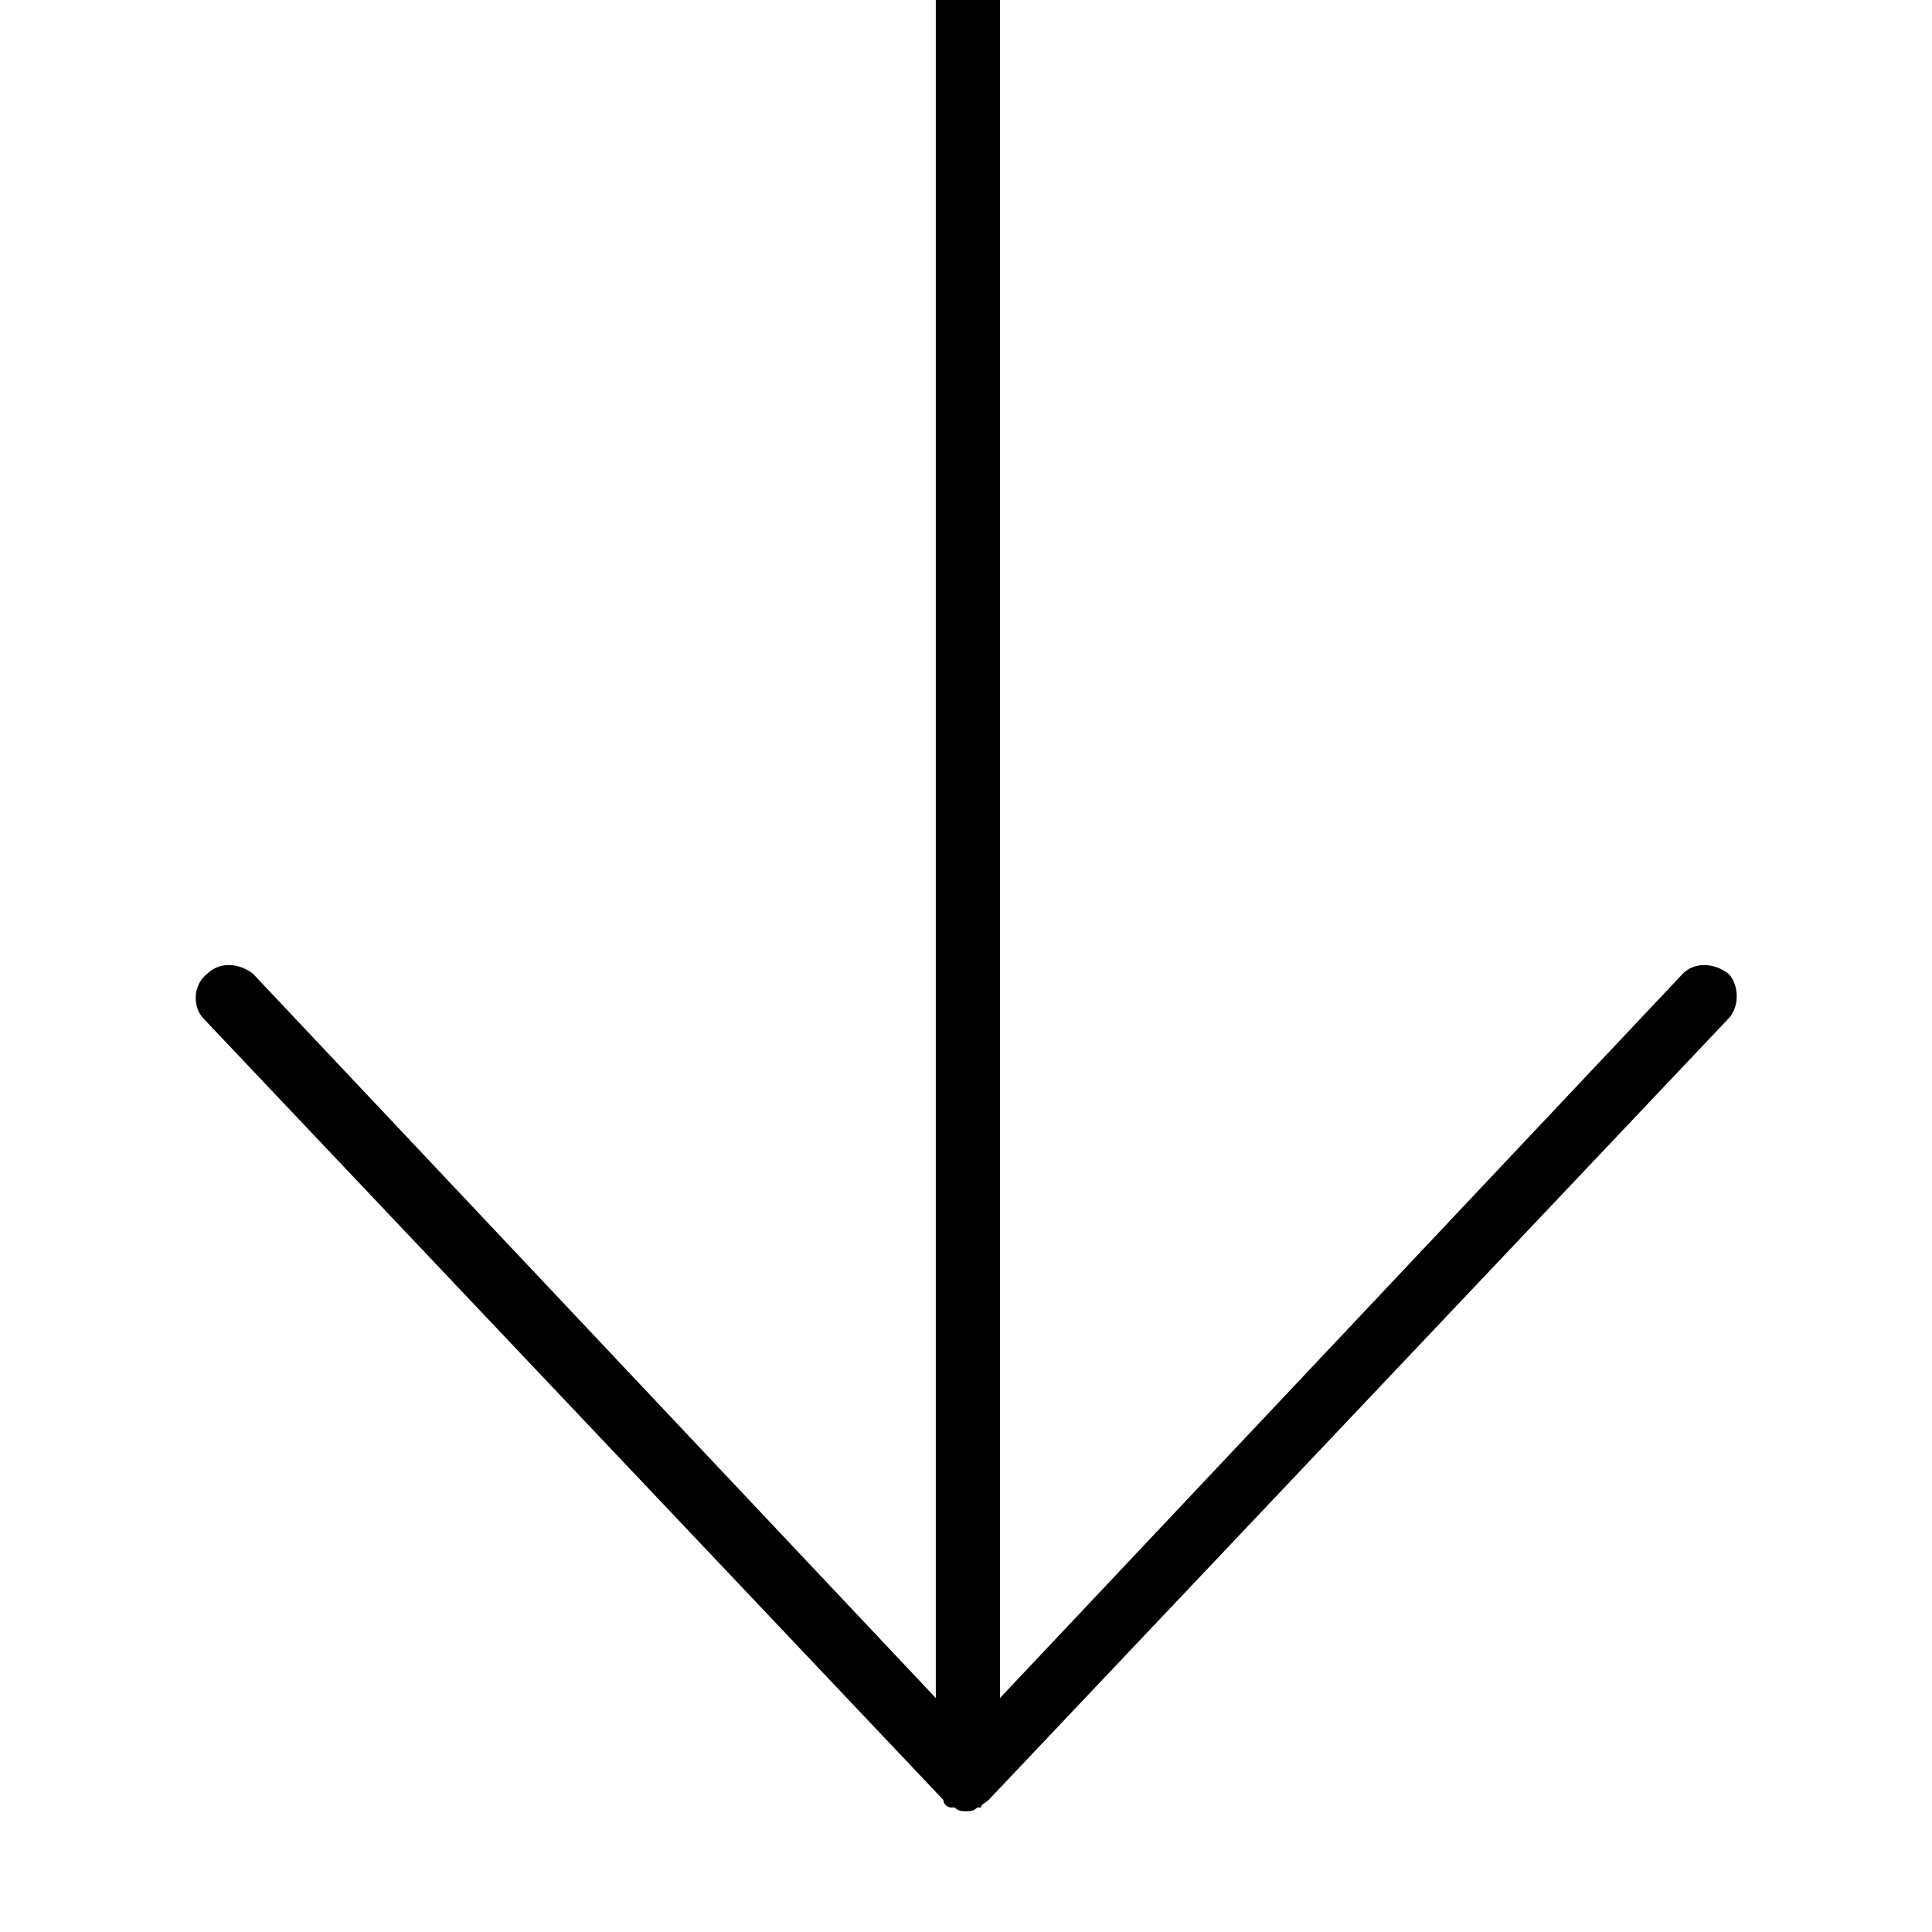 <svg xmlns="http://www.w3.org/2000/svg" viewBox="0 0 512 512"><path d="M458 258c-4-3-9-3-12 0l-181 192v-474c0-4-4-8-9-8-4 0-8 4-8 8v474l-181-192c-4-3-9-3-12 0-4 3-4 9-1 12l196 207c0 1 1 2 2 2h1c1 1 2 1 3 1s2 0 3-1h1c0-1 1-1 2-2l196-207c3-3 3-9 0-12z"/></svg>